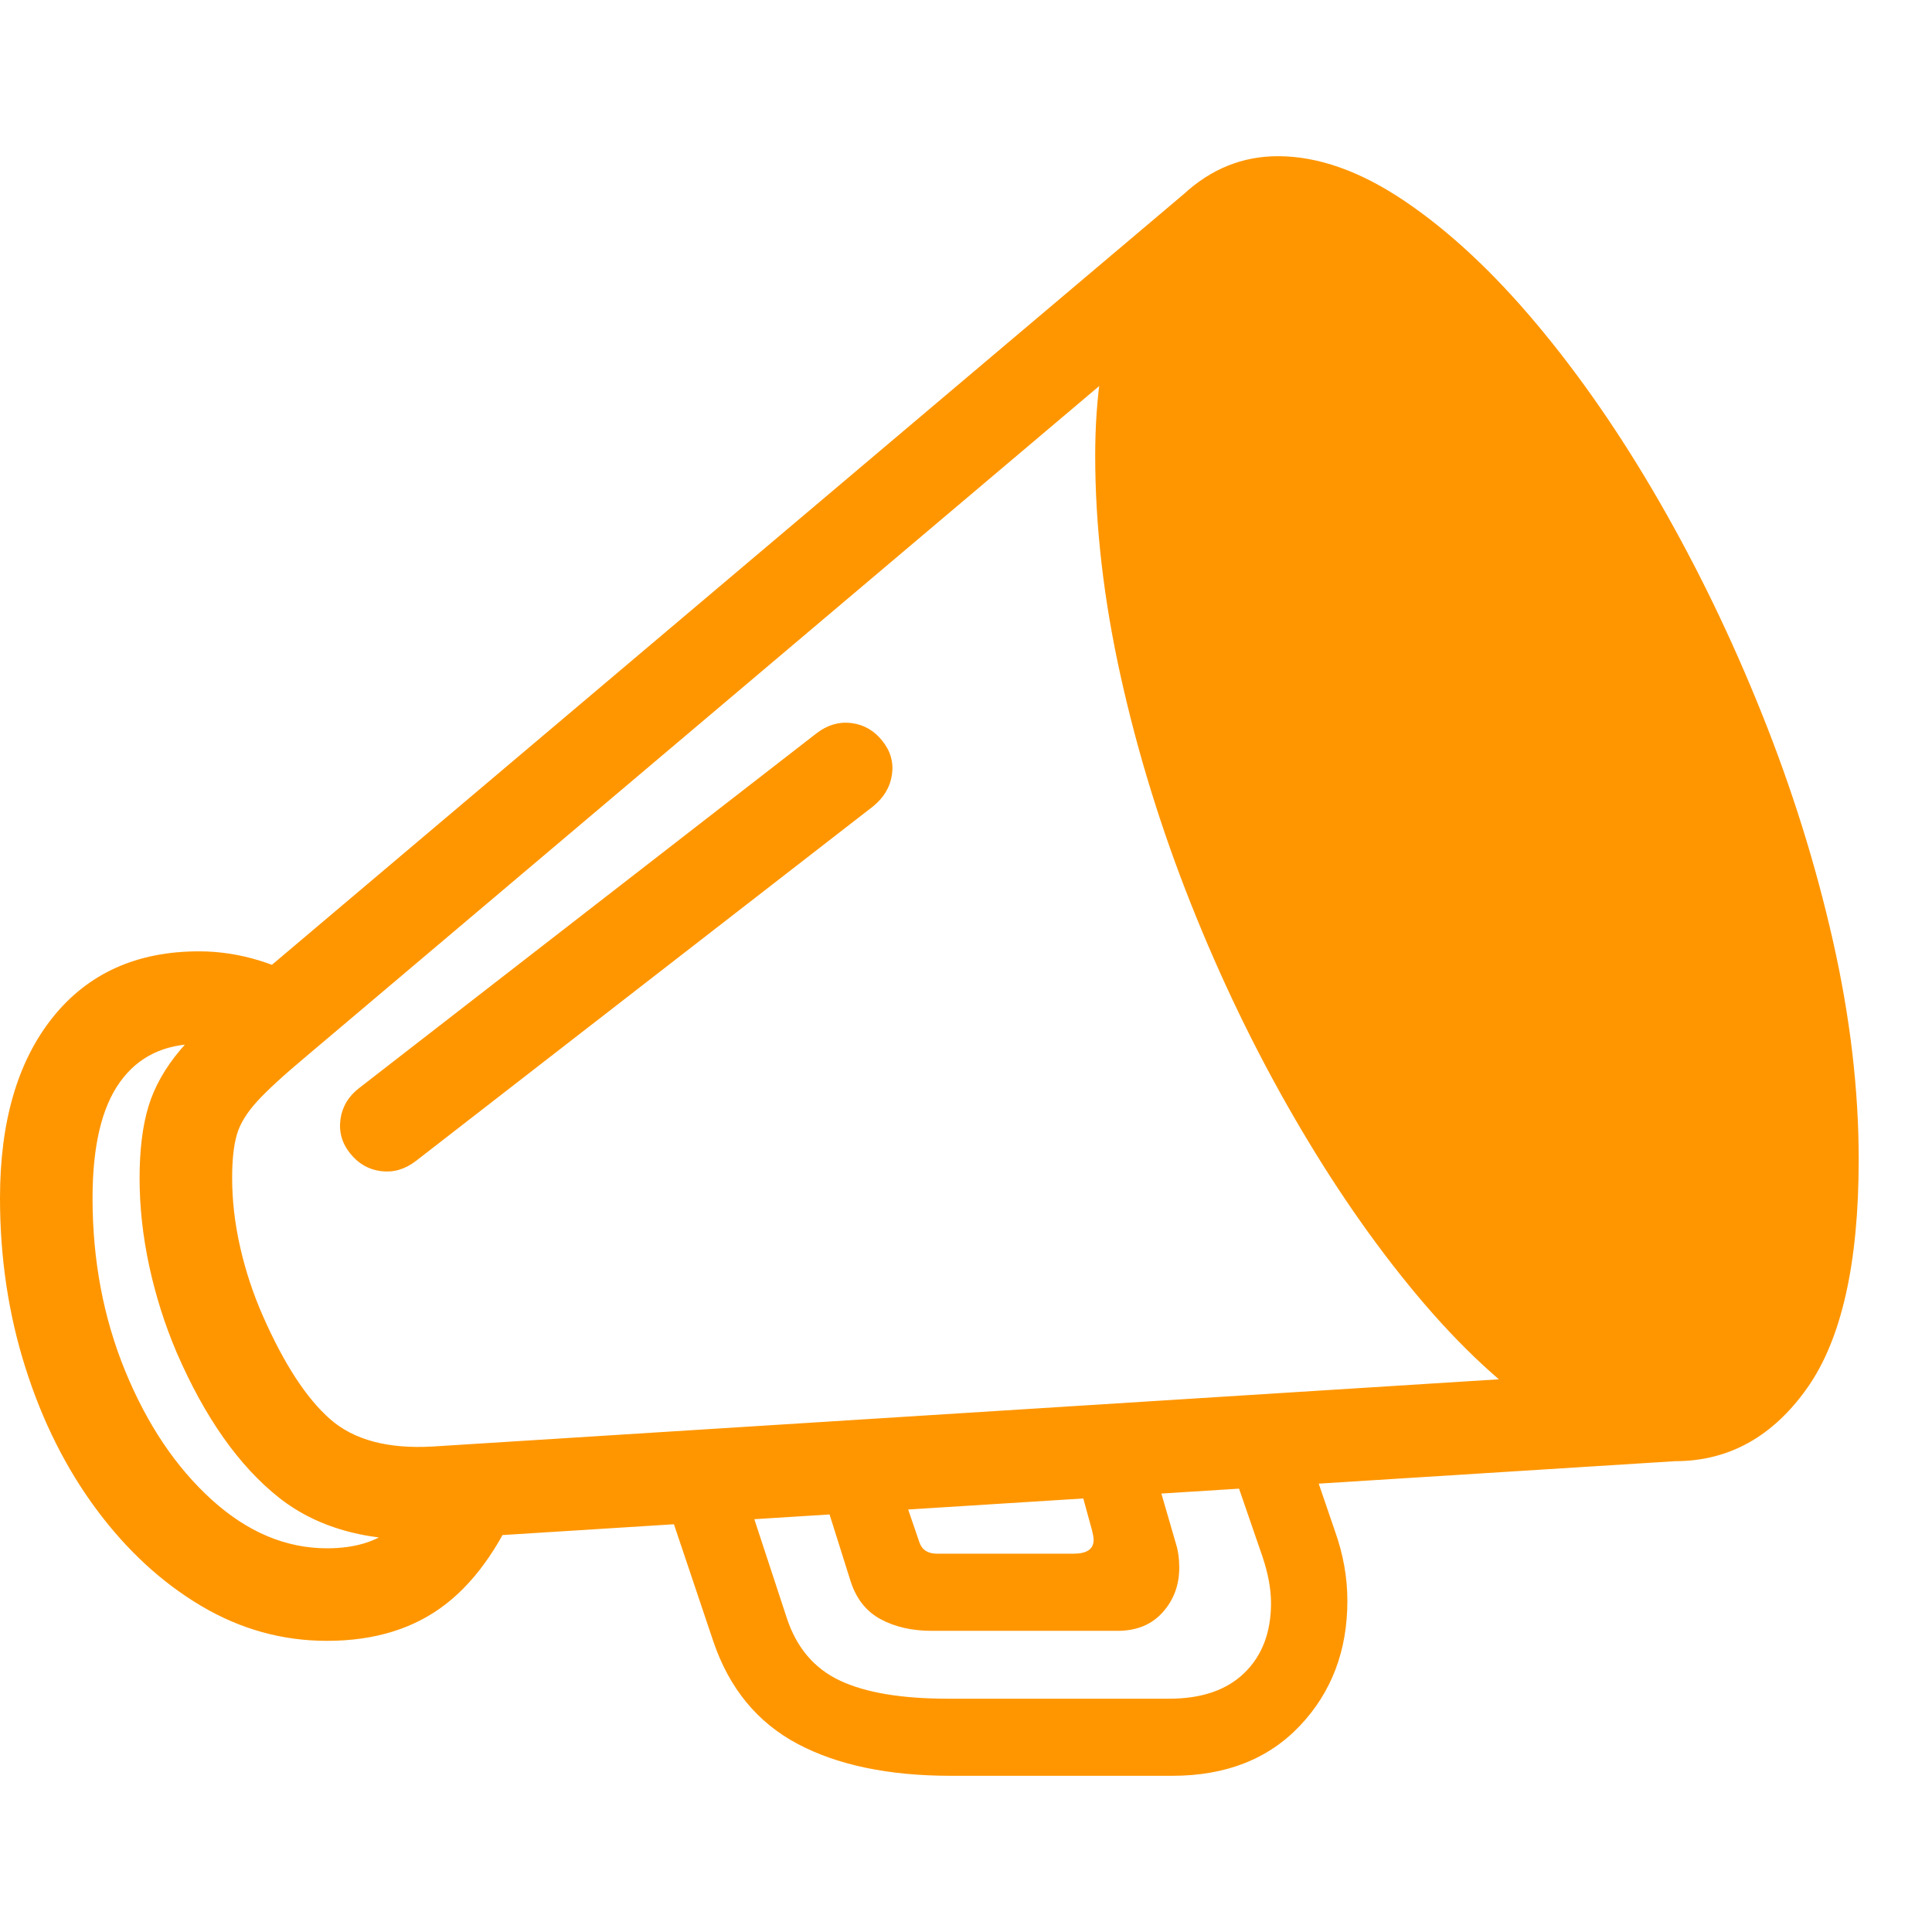 <svg version="1.1" xmlns="http://www.w3.org/2000/svg" style="fill:rgba(0,0,0,1.0)" width="256" height="256" viewBox="0 0 39.141 32.812"><path fill="rgb(255, 150, 0)" d="M8.891 28.016 C7.547 28.099 6.469 27.82 5.656 27.18 C4.844 26.539 4.151 25.557 3.578 24.234 C3.339 23.672 3.154 23.089 3.023 22.484 C2.893 21.88 2.828 21.286 2.828 20.703 C2.828 20.13 2.888 19.646 3.008 19.25 C3.128 18.854 3.344 18.471 3.656 18.102 C3.969 17.732 4.417 17.302 5 16.812 L24.188 0.594 L25.375 2.031 L6.188 18.25 C5.74 18.625 5.411 18.927 5.203 19.156 C4.995 19.385 4.859 19.609 4.797 19.828 C4.734 20.047 4.703 20.339 4.703 20.703 C4.703 21.161 4.758 21.63 4.867 22.109 C4.977 22.589 5.13 23.052 5.328 23.5 C5.755 24.469 6.208 25.164 6.688 25.586 C7.167 26.008 7.859 26.193 8.766 26.141 L33.812 24.562 L33.938 26.438 Z M6.625 30.078 C5.719 30.078 4.867 29.841 4.07 29.367 C3.273 28.893 2.568 28.242 1.953 27.414 C1.339 26.586 0.859 25.63 0.516 24.547 C0.172 23.464 0 22.318 0 21.109 C0 19.557 0.357 18.336 1.07 17.445 C1.784 16.555 2.771 16.109 4.031 16.109 C4.854 16.109 5.667 16.359 6.469 16.859 L5.469 18.453 C4.979 18.141 4.5 17.984 4.031 17.984 C3.333 17.984 2.799 18.242 2.43 18.758 C2.06 19.273 1.875 20.057 1.875 21.109 C1.875 22.37 2.096 23.539 2.539 24.617 C2.982 25.695 3.565 26.562 4.289 27.219 C5.013 27.875 5.792 28.203 6.625 28.203 C7.188 28.203 7.633 28.068 7.961 27.797 C8.289 27.526 8.594 27.026 8.875 26.297 L10.625 26.984 C10.208 28.047 9.68 28.828 9.039 29.328 C8.398 29.828 7.594 30.078 6.625 30.078 Z M19.266 32.812 C18.005 32.812 16.969 32.596 16.156 32.164 C15.344 31.732 14.776 31.042 14.453 30.094 L13.297 26.656 L14.906 26.469 L15.938 29.609 C16.135 30.214 16.495 30.638 17.016 30.883 C17.536 31.128 18.266 31.25 19.203 31.25 L23.688 31.25 C24.344 31.25 24.852 31.076 25.211 30.727 C25.57 30.378 25.75 29.906 25.75 29.312 C25.75 29.031 25.693 28.719 25.578 28.375 L24.641 25.656 L26.25 25.531 L27.047 27.859 C27.214 28.328 27.297 28.797 27.297 29.266 C27.297 30.276 26.977 31.12 26.336 31.797 C25.695 32.474 24.833 32.812 23.75 32.812 Z M18.875 29.875 C18.479 29.875 18.135 29.797 17.844 29.641 C17.552 29.484 17.349 29.229 17.234 28.875 L16.422 26.297 L17.984 26.203 L18.625 28.078 C18.677 28.234 18.797 28.312 18.984 28.312 L21.75 28.312 C22.021 28.312 22.156 28.219 22.156 28.031 C22.156 27.99 22.146 27.927 22.125 27.844 L21.594 25.906 L23.125 25.703 L23.828 28.125 C23.87 28.26 23.891 28.417 23.891 28.594 C23.891 28.948 23.779 29.25 23.555 29.5 C23.331 29.75 23.026 29.875 22.641 29.875 Z M8.422 20.359 C8.203 20.526 7.969 20.594 7.719 20.562 C7.469 20.531 7.26 20.411 7.094 20.203 C6.927 19.995 6.862 19.763 6.898 19.508 C6.935 19.253 7.062 19.042 7.281 18.875 L16.547 11.688 C16.766 11.521 17 11.453 17.25 11.484 C17.5 11.516 17.708 11.635 17.875 11.844 C18.042 12.052 18.107 12.281 18.07 12.531 C18.034 12.781 17.906 12.995 17.688 13.172 Z M33.938 26.438 C33.115 26.438 32.255 26.138 31.359 25.539 C30.464 24.94 29.578 24.117 28.703 23.07 C27.828 22.023 26.997 20.82 26.211 19.461 C25.424 18.102 24.729 16.661 24.125 15.141 C23.521 13.62 23.047 12.083 22.703 10.531 C22.359 8.979 22.188 7.49 22.188 6.062 C22.188 4.865 22.346 3.813 22.664 2.906 C22.982 2 23.419 1.289 23.977 0.773 C24.534 0.258 25.172 -0 25.891 -0 C26.703 -0 27.557 0.302 28.453 0.906 C29.349 1.51 30.237 2.336 31.117 3.383 C31.997 4.43 32.828 5.63 33.609 6.984 C34.391 8.339 35.086 9.776 35.695 11.297 C36.305 12.818 36.784 14.349 37.133 15.891 C37.482 17.432 37.656 18.911 37.656 20.328 C37.656 22.432 37.307 23.977 36.609 24.961 C35.911 25.945 35.021 26.438 33.938 26.438 Z M39.141 27.344" /></svg>
